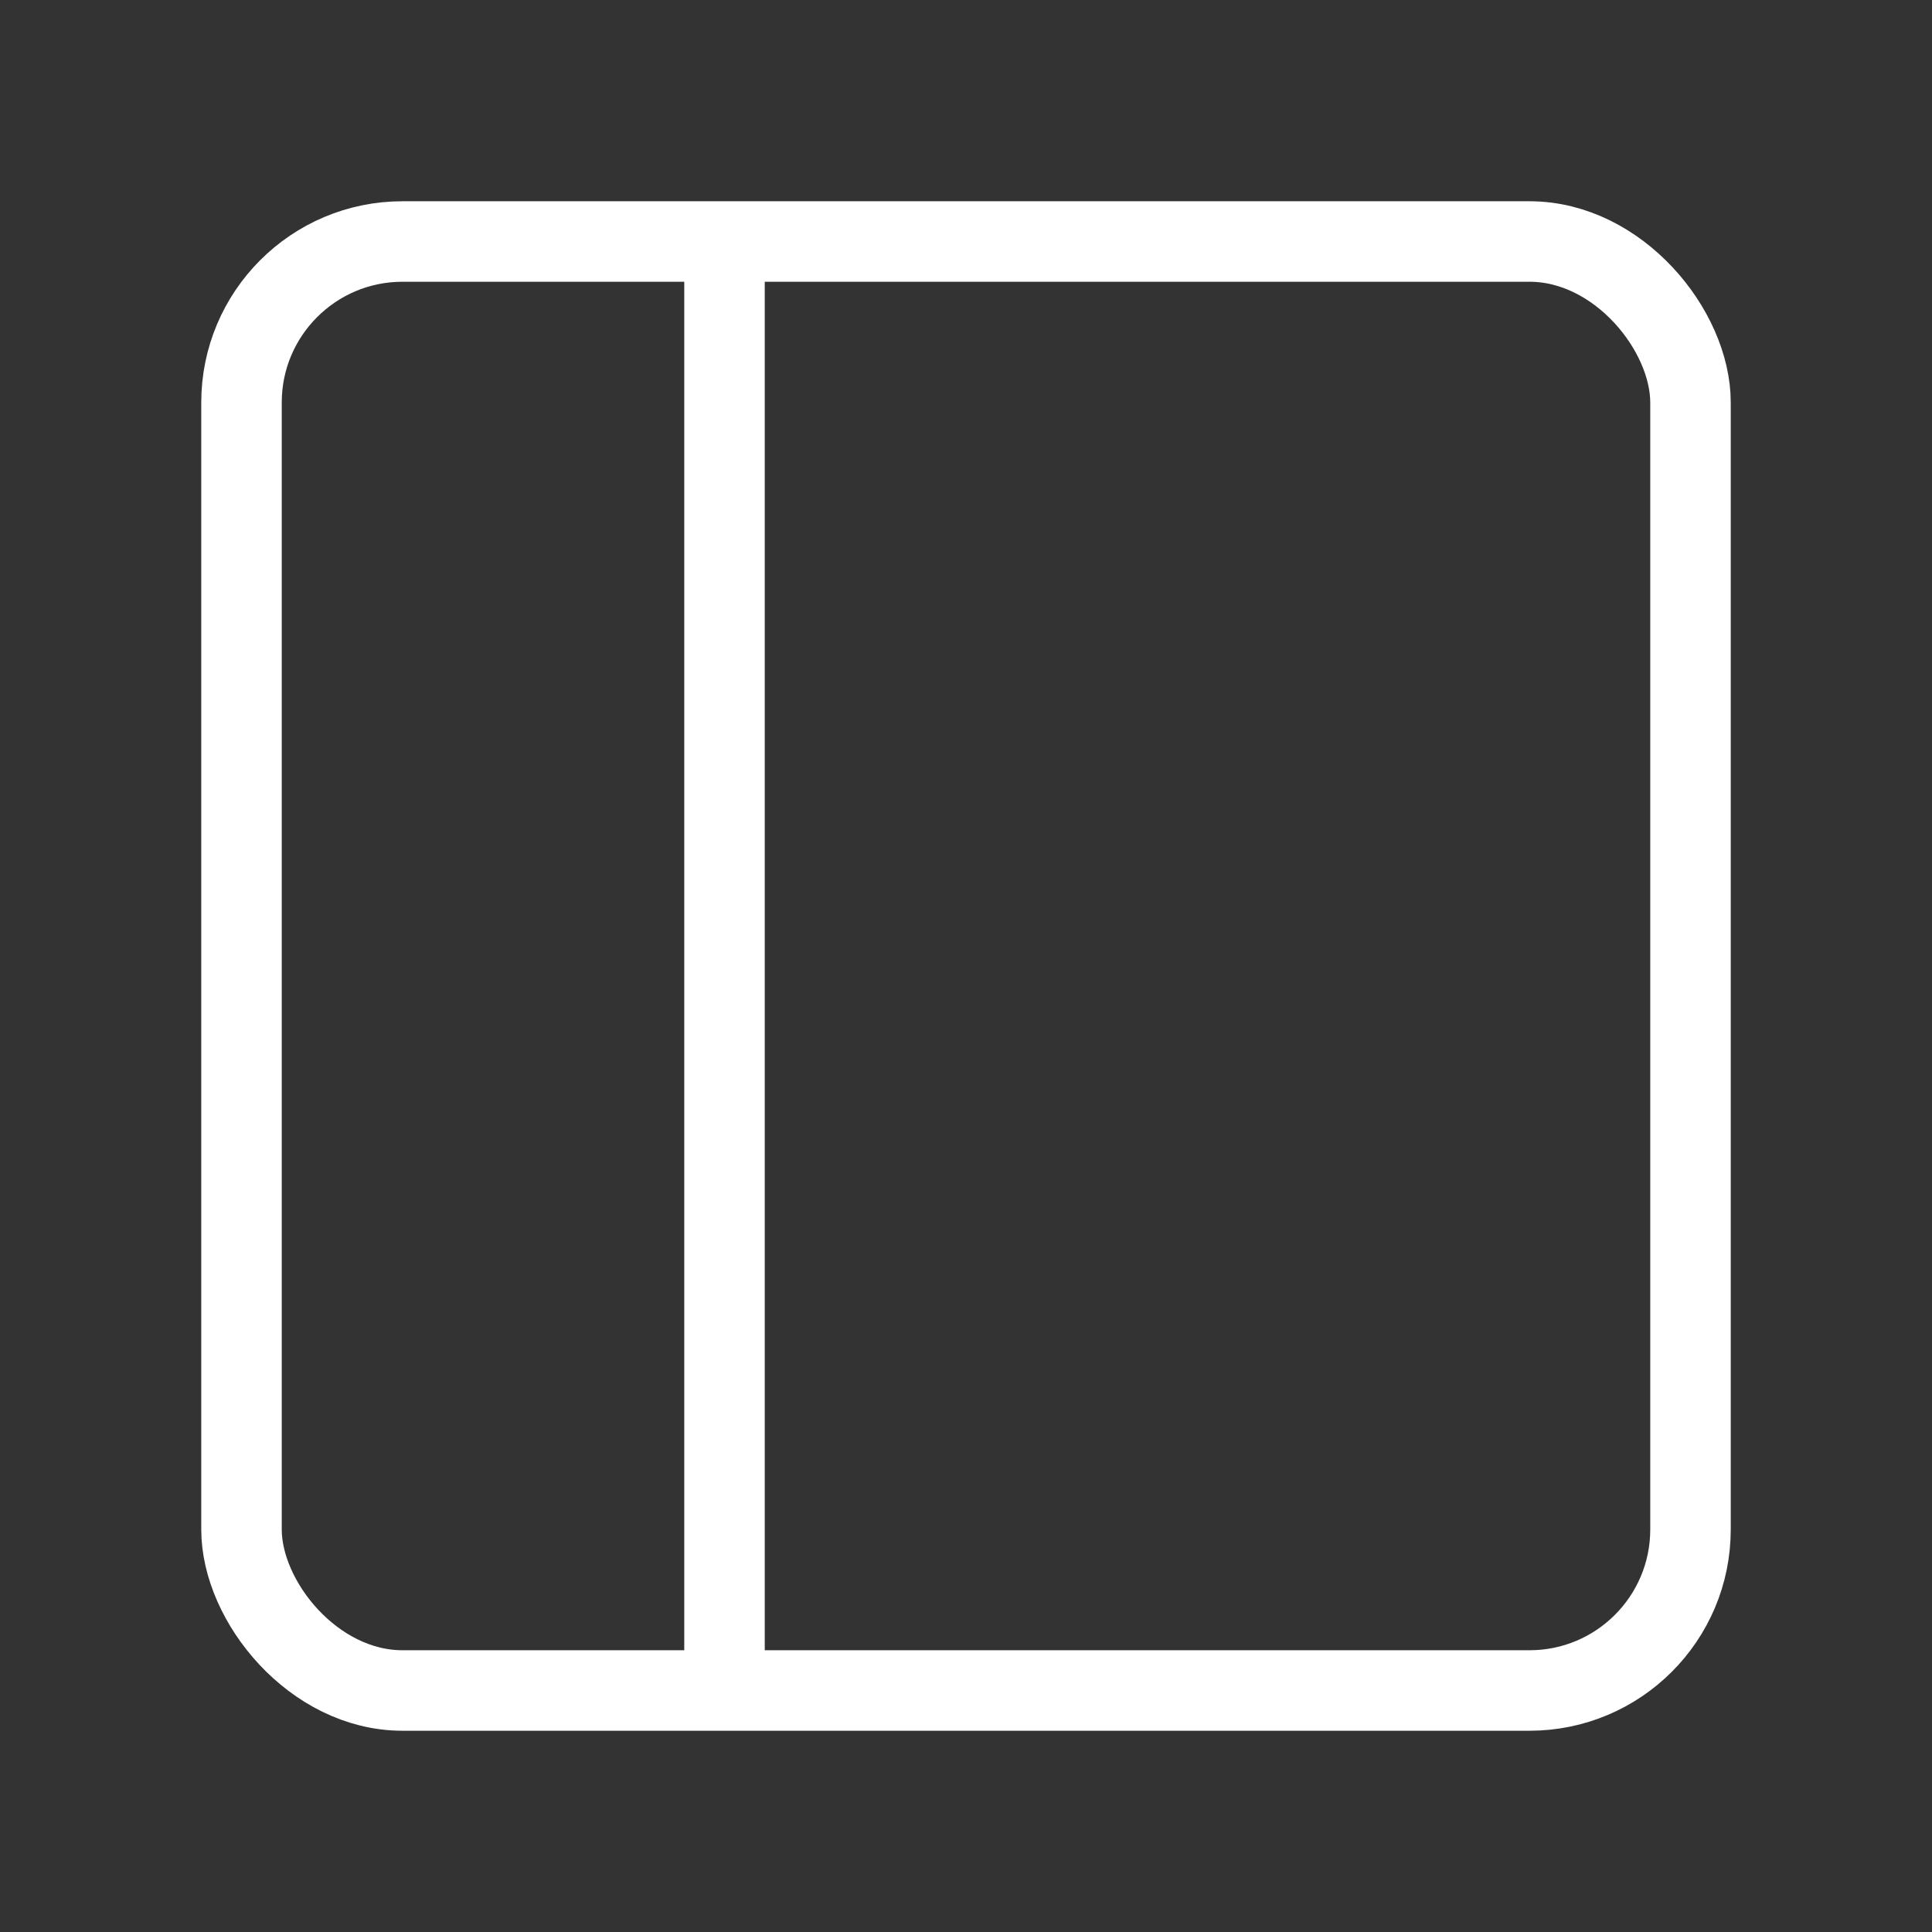 <svg stroke="#FFFFFF" fill="none" strokeWidth="1.5" viewBox="0 0 24 24" strokeLinecap="round" strokeLinejoin="round" class="icon-sm" height="1.3em" width="1.3em" xmlns="http://www.w3.org/2000/svg">
	<rect x="0" y="0" width="24" height="24" fill="#333333" stroke="none"/>
	<rect x="3" y="3" width="18" height="18" rx="2" ry="2">
	</rect>
	<line x1="9" y1="3" x2="9" y2="21">
	</line>
</svg>

